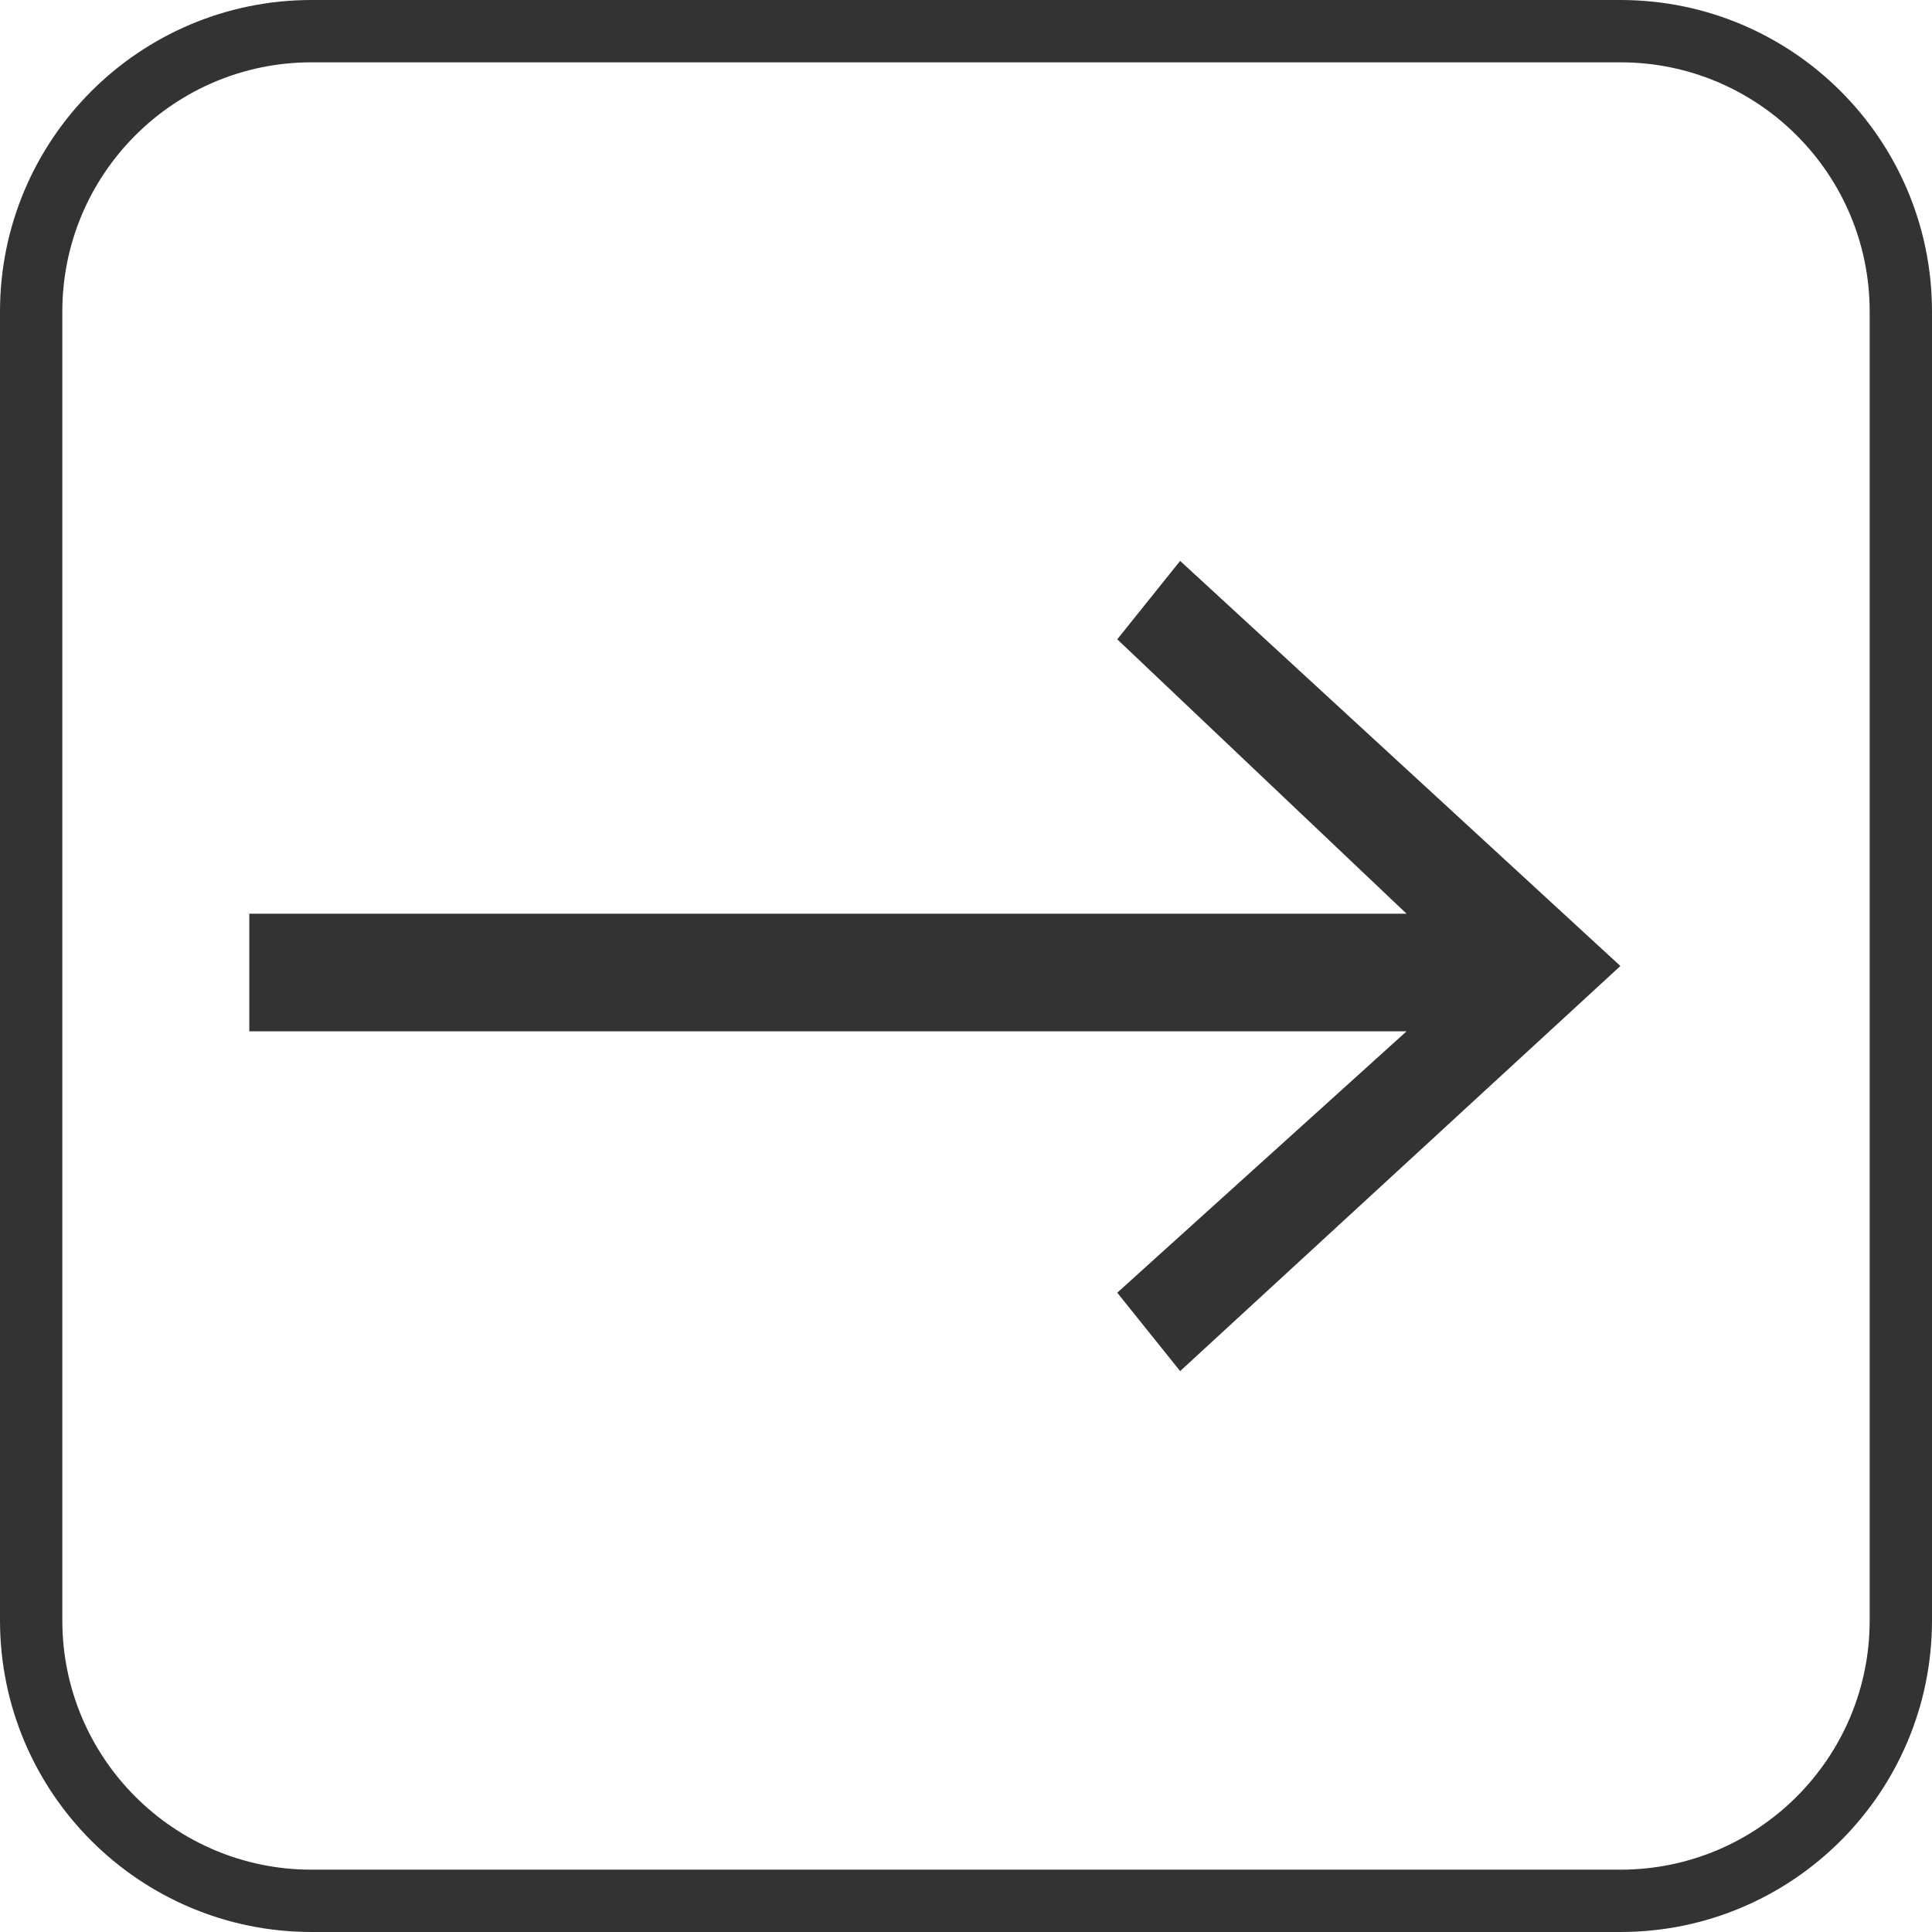 <svg width="31" height="31" viewBox="0 0 31 31" fill="none" xmlns="http://www.w3.org/2000/svg">
<path d="M0.5 5C0.5 2.515 2.515 0.5 5 0.5H26C28.485 0.5 30.5 2.515 30.5 5V26C30.5 28.485 28.485 30.5 26 30.5H5C2.515 30.5 0.5 28.485 0.5 26V5Z" stroke="#333333"/>
<path d="M26 15.5L18.936 22L17.927 20.742L22.569 16.548H4V14.661H22.569L17.927 10.258L18.936 9L26 15.5Z" fill="#333333"/>
</svg>
